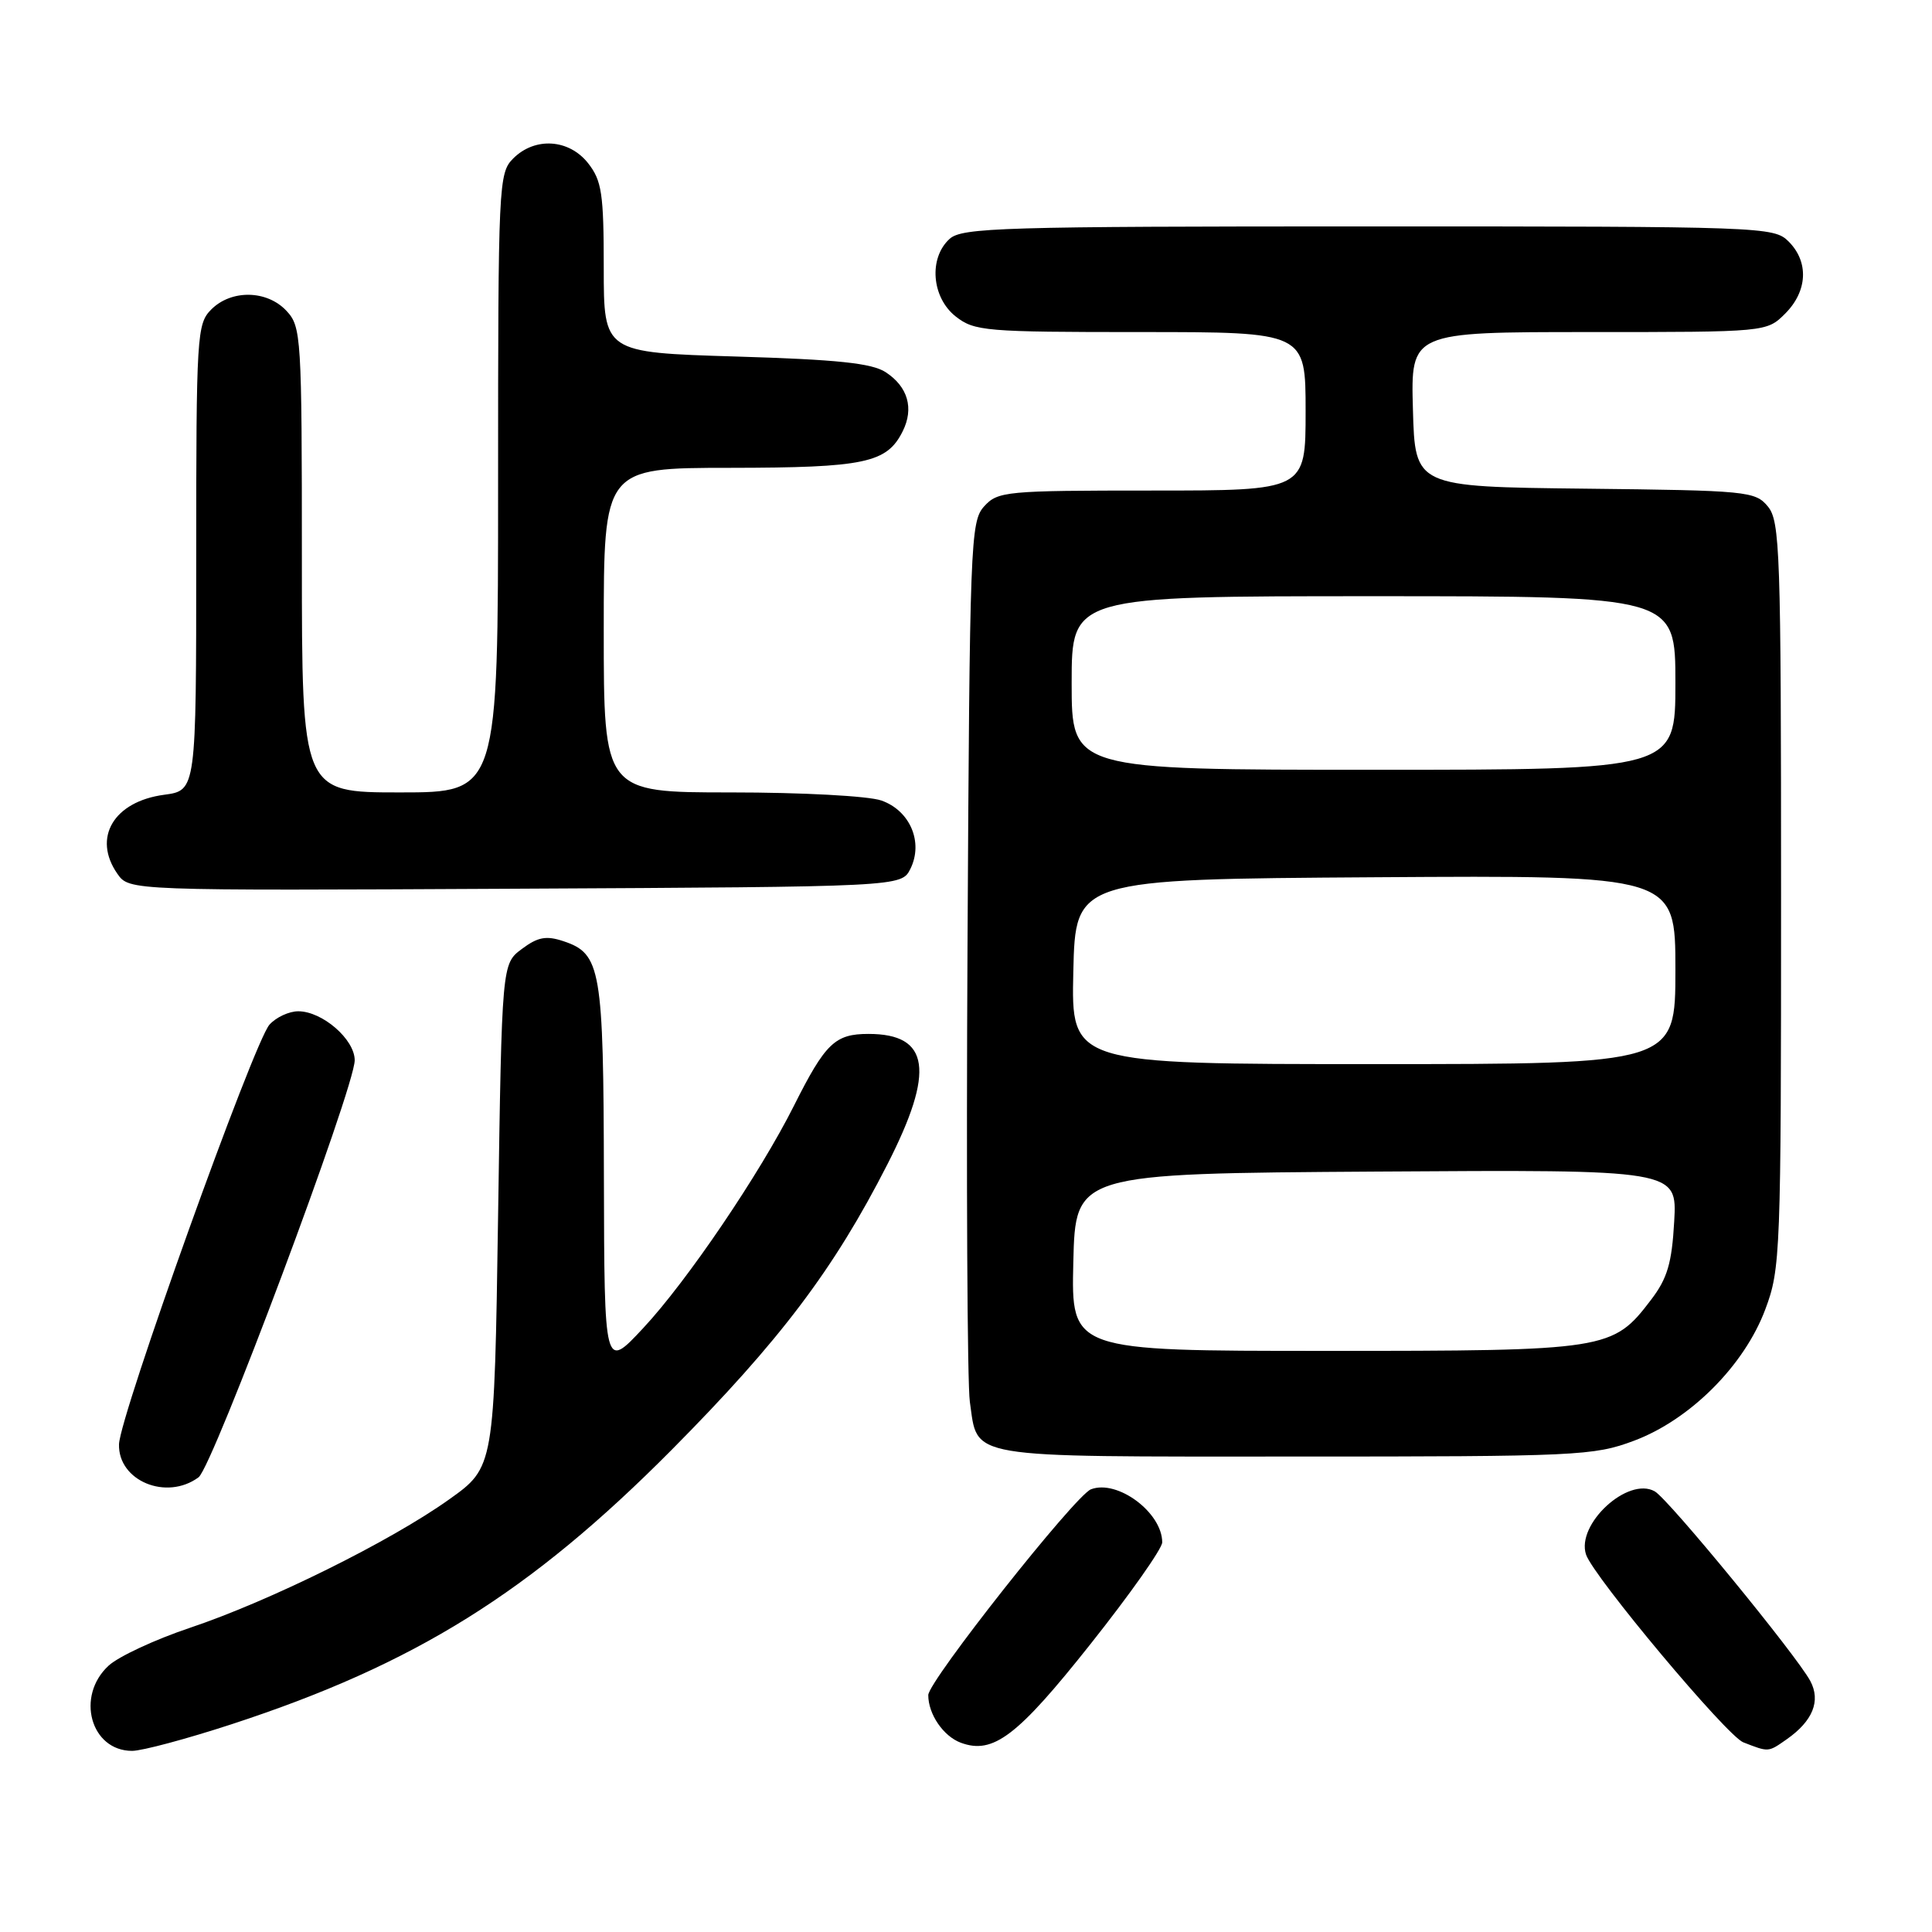 <?xml version="1.0" encoding="UTF-8" standalone="no"?>
<!DOCTYPE svg PUBLIC "-//W3C//DTD SVG 1.1//EN" "http://www.w3.org/Graphics/SVG/1.1/DTD/svg11.dtd" >
<svg xmlns="http://www.w3.org/2000/svg" xmlns:xlink="http://www.w3.org/1999/xlink" version="1.1" viewBox="0 0 256 256">
 <g >
 <path fill="currentColor"
d=" M 30.69 228.47 C 54.98 220.53 70.24 211.01 89.00 192.11 C 103.36 177.63 110.47 168.23 117.59 154.27 C 123.91 141.89 123.20 137.00 115.08 137.00 C 110.64 137.00 109.37 138.22 105.21 146.50 C 100.70 155.50 91.01 169.80 85.21 176.00 C 80.08 181.50 80.08 181.50 80.02 156.00 C 79.97 128.31 79.63 126.37 74.65 124.71 C 72.37 123.95 71.26 124.16 69.15 125.74 C 66.50 127.71 66.50 127.71 66.00 161.07 C 65.50 194.42 65.50 194.42 59.50 198.69 C 51.70 204.25 35.69 212.17 25.15 215.70 C 20.56 217.24 15.72 219.49 14.40 220.70 C 10.00 224.74 12.01 232.00 17.51 232.00 C 18.82 232.00 24.75 230.41 30.69 228.47 Z  M 144.51 217.83 C 149.73 211.25 154.00 205.20 154.00 204.37 C 154.00 200.42 148.06 196.00 144.56 197.34 C 142.47 198.14 123.00 222.77 123.00 224.61 C 123.00 227.14 125.00 230.06 127.31 230.92 C 131.60 232.51 134.81 230.06 144.51 217.83 Z  M 236.77 230.45 C 240.20 228.04 241.28 225.39 239.88 222.75 C 238.08 219.37 221.08 198.63 219.26 197.61 C 215.71 195.61 208.82 201.97 210.16 205.99 C 211.14 208.91 228.82 230.03 231.00 230.87 C 234.40 232.19 234.27 232.20 236.77 230.45 Z  M 26.31 195.75 C 28.20 194.35 47.00 144.14 47.00 140.49 C 47.00 137.72 42.71 134.00 39.52 134.00 C 38.30 134.00 36.59 134.79 35.71 135.77 C 33.63 138.07 15.88 187.56 15.77 191.37 C 15.63 196.22 22.06 198.89 26.31 195.75 Z  M 216.50 190.91 C 223.94 188.13 231.13 180.94 233.91 173.50 C 235.93 168.12 236.00 166.16 236.00 118.57 C 236.00 73.04 235.86 69.06 234.25 67.11 C 232.58 65.09 231.52 64.99 210.00 64.75 C 187.50 64.50 187.50 64.50 187.22 54.25 C 186.93 44.00 186.93 44.00 210.51 44.00 C 234.09 44.00 234.09 44.00 236.55 41.55 C 239.52 38.57 239.70 34.70 237.00 32.00 C 235.05 30.05 233.67 30.00 181.33 30.00 C 132.79 30.00 127.48 30.16 125.83 31.65 C 123.03 34.19 123.44 39.41 126.63 41.93 C 129.12 43.88 130.53 44.00 151.13 44.00 C 173.00 44.00 173.00 44.00 173.00 54.50 C 173.00 65.00 173.00 65.00 152.65 65.00 C 133.24 65.00 132.22 65.10 130.40 67.10 C 128.59 69.11 128.49 71.78 128.20 125.35 C 128.03 156.23 128.17 183.41 128.51 185.74 C 129.61 193.36 127.45 193.00 171.53 193.00 C 209.02 193.00 211.19 192.90 216.50 190.91 Z  M 120.63 115.13 C 122.38 111.61 120.59 107.40 116.78 106.07 C 115.06 105.47 106.27 105.00 96.85 105.00 C 80.00 105.00 80.00 105.00 80.00 83.50 C 80.00 62.00 80.00 62.00 96.75 61.99 C 114.60 61.97 117.52 61.35 119.61 57.15 C 121.13 54.11 120.30 51.24 117.36 49.32 C 115.53 48.12 110.96 47.64 97.49 47.24 C 80.00 46.71 80.00 46.71 80.00 35.49 C 80.00 25.65 79.74 23.94 77.93 21.63 C 75.39 18.41 70.88 18.12 68.00 21.00 C 66.07 22.93 66.00 24.33 66.00 64.00 C 66.00 105.00 66.00 105.00 53.00 105.00 C 40.00 105.00 40.00 105.00 40.00 74.19 C 40.00 44.56 39.92 43.29 37.96 41.19 C 35.39 38.43 30.66 38.34 28.00 41.00 C 26.09 42.91 26.00 44.33 26.00 73.87 C 26.00 104.74 26.00 104.74 21.76 105.31 C 15.06 106.20 12.22 111.01 15.56 115.79 C 17.13 118.02 17.13 118.02 68.28 117.76 C 119.44 117.50 119.44 117.50 120.63 115.13 Z  M 142.22 167.25 C 142.50 155.50 142.50 155.50 182.36 155.24 C 222.23 154.98 222.23 154.98 221.84 161.85 C 221.53 167.39 220.93 169.40 218.78 172.22 C 213.69 178.90 213.05 179.00 175.57 179.00 C 141.94 179.00 141.94 179.00 142.22 167.25 Z  M 142.22 128.75 C 142.50 116.50 142.50 116.50 182.25 116.24 C 222.00 115.98 222.00 115.98 222.00 128.49 C 222.00 141.00 222.00 141.00 181.97 141.00 C 141.94 141.00 141.94 141.00 142.22 128.75 Z  M 142.00 90.50 C 142.00 79.00 142.00 79.00 182.00 79.00 C 222.00 79.00 222.00 79.00 222.00 90.50 C 222.00 102.00 222.00 102.00 182.00 102.00 C 142.00 102.00 142.00 102.00 142.00 90.50 Z "/>
</g>
</svg>
